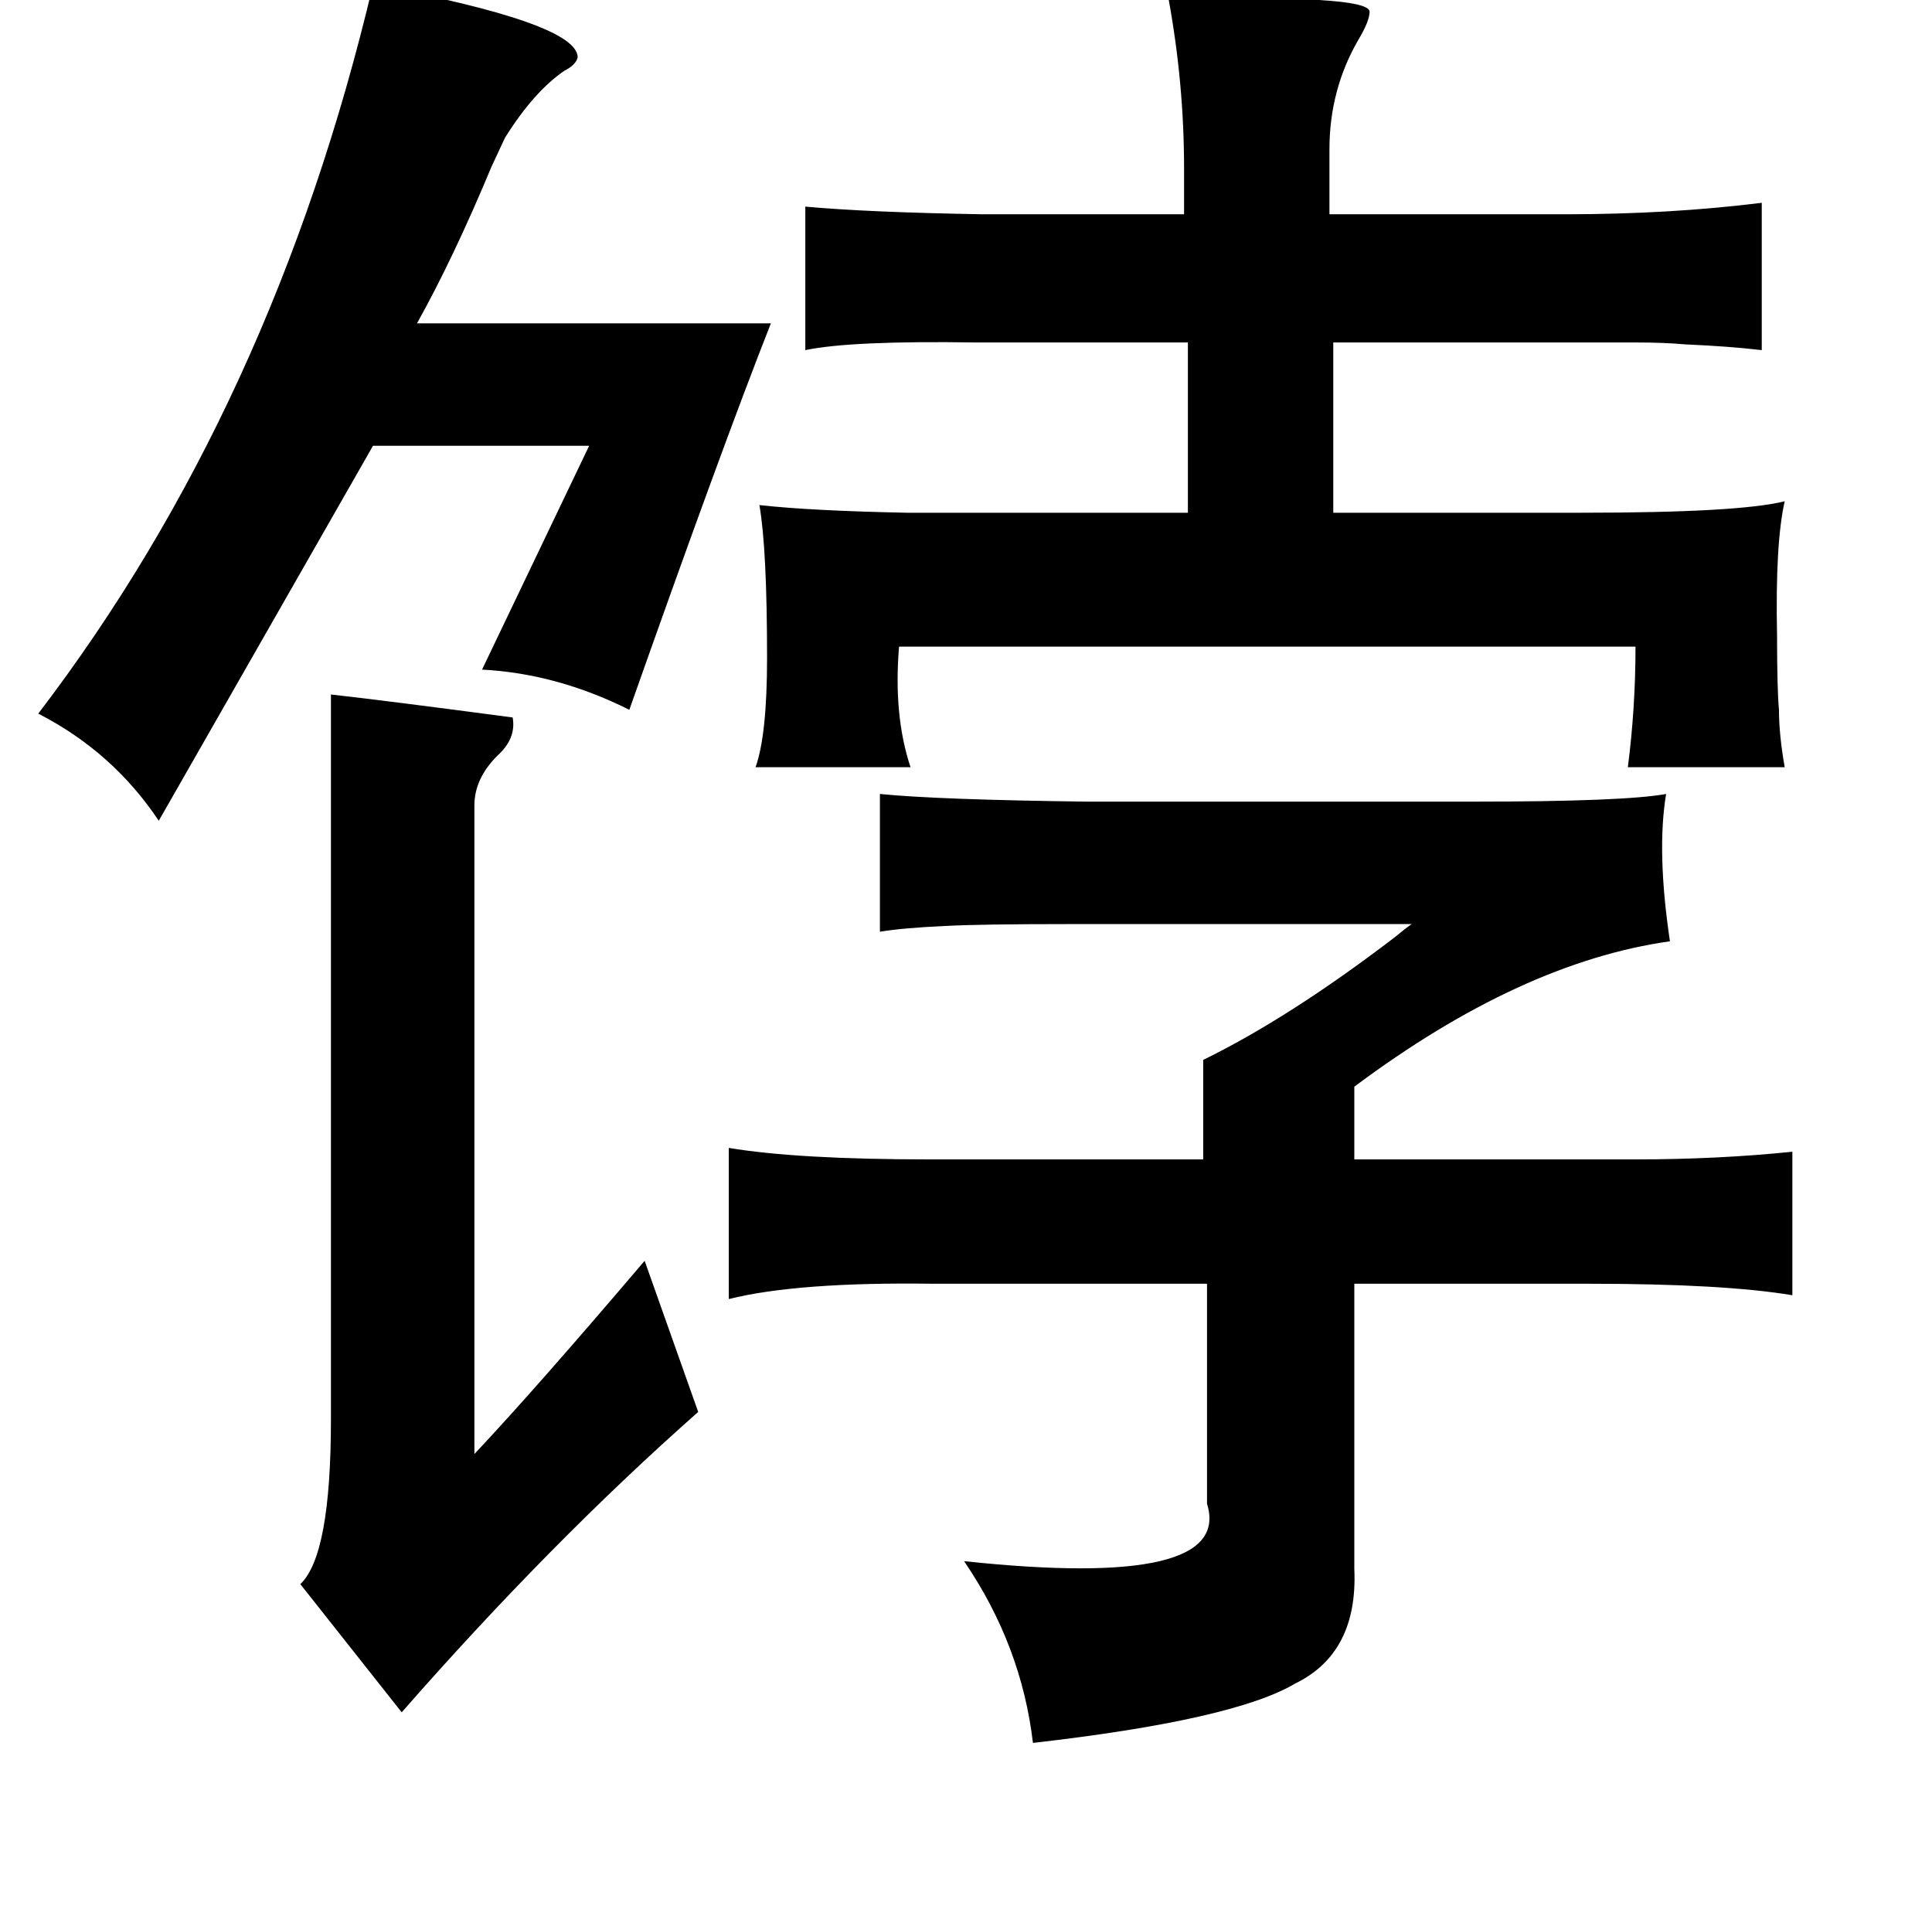 <?xml version="1.0" standalone="no"?>
<!DOCTYPE svg PUBLIC "-//W3C//DTD SVG 1.1//EN" "http://www.w3.org/Graphics/SVG/1.1/DTD/svg11.dtd" >
<svg xmlns="http://www.w3.org/2000/svg" xmlns:xlink="http://www.w3.org/1999/xlink" version="1.1" viewBox="-10 0 1010 1000">
   <path fill="currentColor"
d="M185 -8q107 20 107 38q-1 4 -7 7q-16 11 -31 35q-1 2 -7 15q-20 48 -39 82h185q-26 66 -74 202q-38 -19 -77 -21l56 -117h-113l-112 196q-24 -36 -63 -56q123 -161 175 -381zM601 0q104 -3 105 6q0 5 -6 15q-15 26 -15 57v34h123q55 0 103 -6v77q-17 -2 -40 -3
q-11 -1 -26 -1h-39h-119v89h130q82 0 106 -6q-5 22 -4 70q0 28 1 39q0 13 3 30h-82q4 -31 4 -63h-385q-3 36 6 63h-81q6 -17 6 -57q0 -57 -4 -80q27 3 77 4h147v-89h-111q-65 -1 -89 4v-75q33 3 93 4h105v-24q0 -44 -8 -88zM163 363q27 3 95 12q2 11 -8 20q-12 12 -12 26
v339q32 -34 89 -101l28 79q-77 68 -155 157l-53 -67q16 -15 16 -86v-379zM861 415q-5 30 2 77q-78 11 -165 76v38h104h43q43 0 82 -4v75q-36 -6 -106 -6h-123v149q2 44 -31 60q-32 19 -137 31q-6 -51 -36 -95q141 15 127 -30v-115h-143q-71 -1 -107 8v-79q36 6 105 6h143
v-52q45 -22 100 -64q6 -5 9 -7h-178q-48 0 -66 1q-22 1 -34 3v-72q30 3 108 4h202q79 0 101 -4z" />
</svg>

